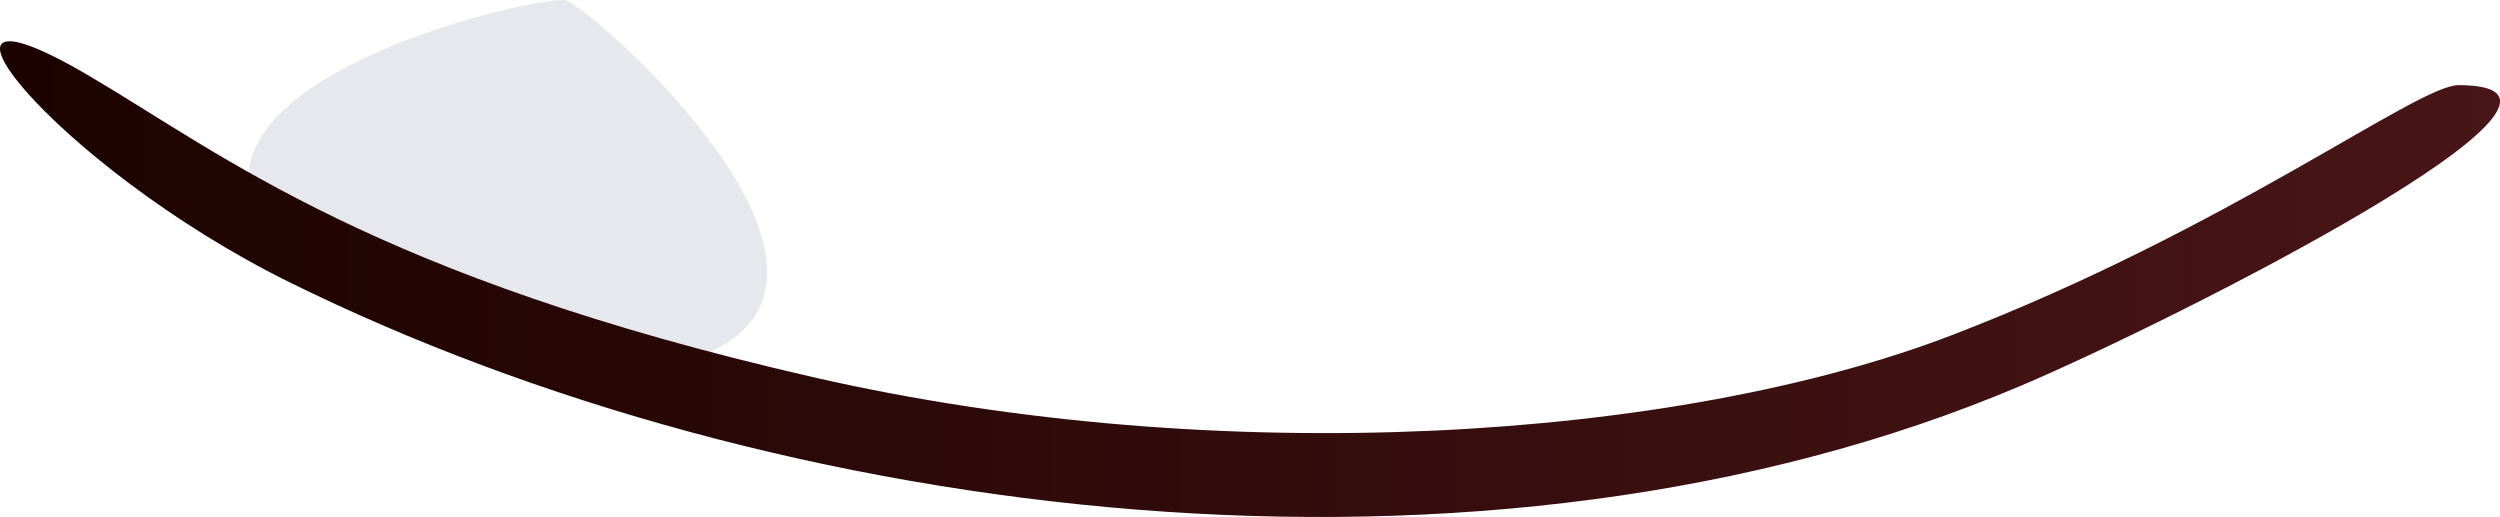 <?xml version="1.0" encoding="utf-8"?>
<!-- Generator: Adobe Illustrator 17.0.0, SVG Export Plug-In . SVG Version: 6.00 Build 0)  -->
<!DOCTYPE svg PUBLIC "-//W3C//DTD SVG 1.1//EN" "http://www.w3.org/Graphics/SVG/1.1/DTD/svg11.dtd">
<svg version="1.1" id="Layer_1" xmlns="http://www.w3.org/2000/svg" xmlns:xlink="http://www.w3.org/1999/xlink" x="0px" y="0px"
	 width="36.029px" height="7.45px" viewBox="0 0 36.029 7.45" enable-background="new 0 0 36.029 7.45" xml:space="preserve">
<g>
	<path fill="#E6E8EE" d="M8.153,0.004C7.847-0.081,2.633,1.05,3.721,3.179c0.797,1.56,5.337,2.725,6.787,1.742
		C12.487,3.579,8.499,0.101,8.153,0.004z"/>
</g>
<linearGradient id="SVGID_1_" gradientUnits="userSpaceOnUse" x1="-9.190007e-07" y1="4.022" x2="36.029" y2="4.022">
	<stop  offset="0" style="stop-color:#1C0300"/>
	<stop  offset="1" style="stop-color:#481518"/>
</linearGradient>
<path fill="url(#SVGID_1_)" d="M1.29,1.096c-2.864-1.686-0.541,1.28,2.881,2.971c7.036,3.476,17.241,4.771,24.963,1.488
	c2.237-0.951,8.912-4.328,6.297-4.328c-0.595,0-3.31,2.068-7.296,3.601c-3.952,1.52-10.534,1.954-16.415,0.608
	C5.383,3.986,3.204,2.222,1.29,1.096z"/>
</svg>
